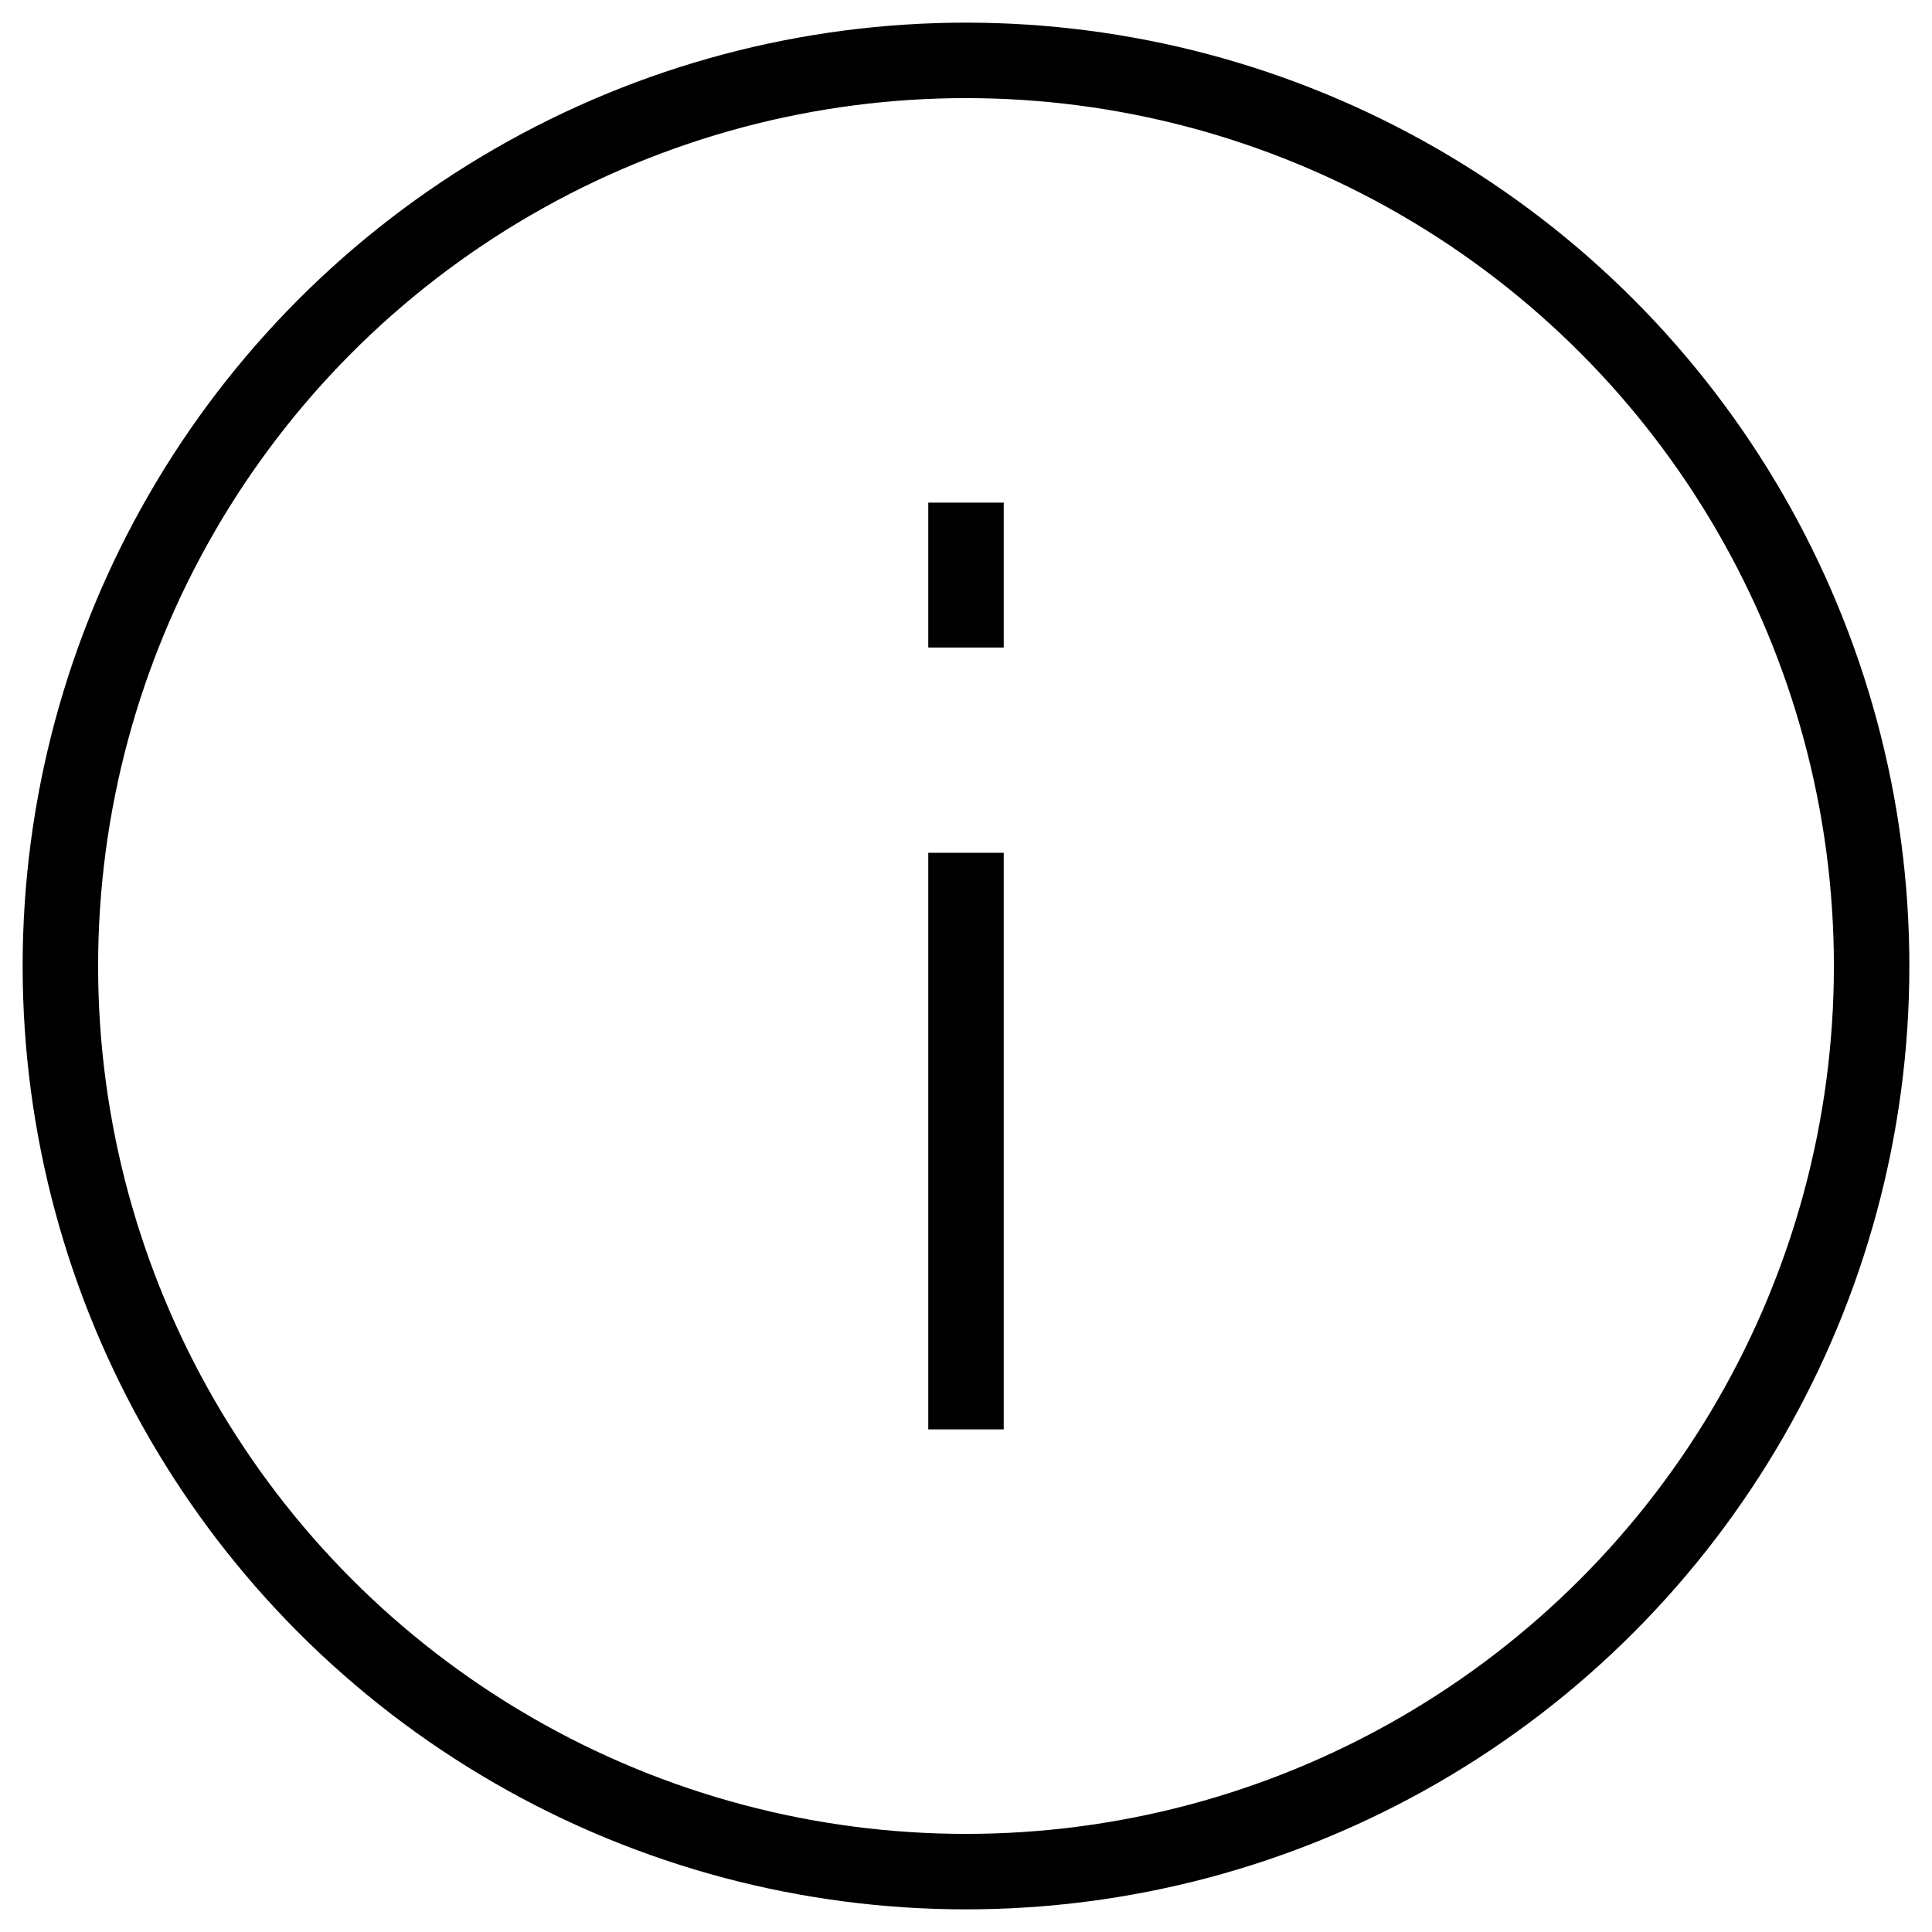 <?xml version="1.0" encoding="utf-8"?>
<!-- Generator: Adobe Illustrator 26.0.2, SVG Export Plug-In . SVG Version: 6.00 Build 0)  -->
<svg version="1.1" id="Layer_1" xmlns="http://www.w3.org/2000/svg" xmlns:xlink="http://www.w3.org/1999/xlink" x="0px" y="0px"
	 viewBox="0 0 128 128" style="enable-background:new 0 0 128 128;" xml:space="preserve">
<style type="text/css">
	.SeverityInformationx0{fill:none;stroke:#000000;stroke-width:5;stroke-miterlimit:10;}
</style>
<g>
	<g>
		<line class="SeverityInformationx0" x1="64" y1="94.7" x2="64" y2="56.5"/>
		<line class="SeverityInformationx0" x1="64" y1="42.9" x2="64" y2="33.3"/>
	</g>
	<circle class="SeverityInformationx0" cx="64" cy="64" r="60"/>
</g>
</svg>
